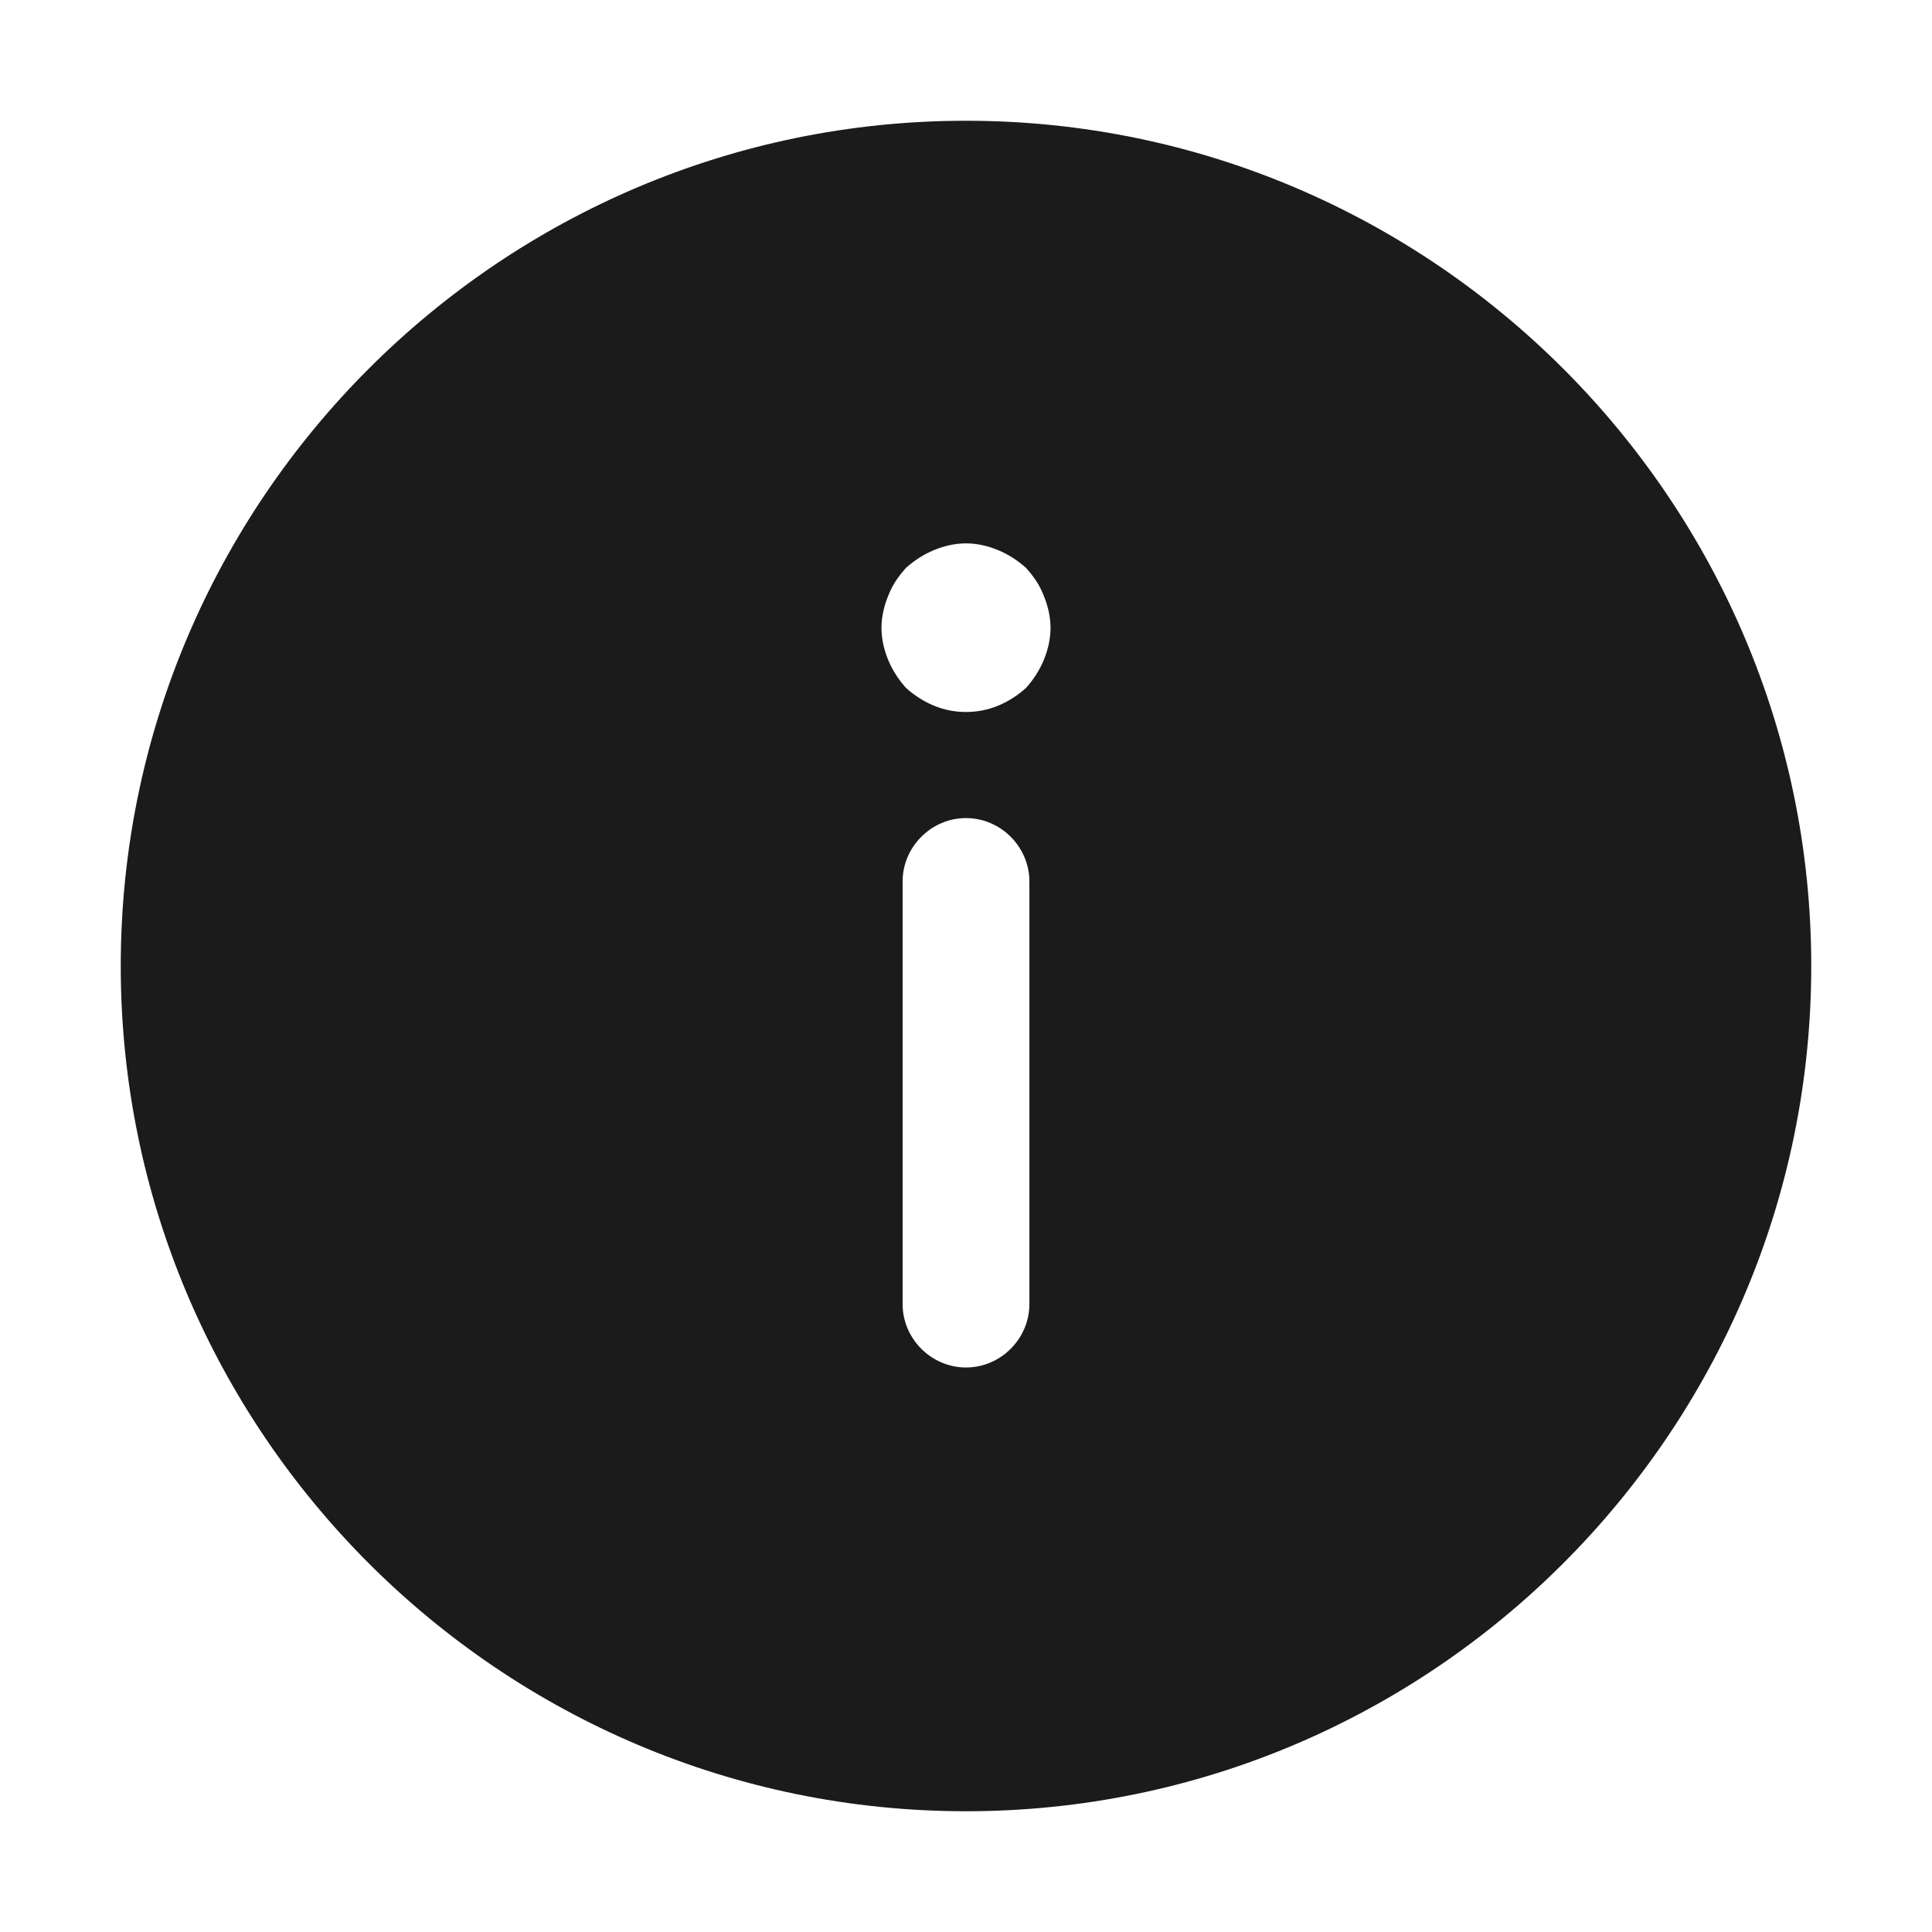 <svg width="16" height="16" viewBox="0 0 16 16" fill="none" xmlns="http://www.w3.org/2000/svg">
<path d="M8 15C4.143 15 1 11.857 1 8C1 4.143 4.143 1 8 1C11.857 1 15 4.143 15 8C15 11.857 11.857 15 8 15ZM7.475 10.8C7.475 11.087 7.713 11.325 8 11.325C8.287 11.325 8.525 11.087 8.525 10.8V7.3C8.525 7.013 8.287 6.775 8 6.775C7.713 6.775 7.475 7.013 7.475 7.3V10.8ZM8.644 4.934C8.609 4.843 8.56 4.773 8.497 4.703C8.427 4.64 8.35 4.591 8.266 4.556C8.182 4.521 8.091 4.5 8 4.5C7.909 4.5 7.818 4.521 7.734 4.556C7.65 4.591 7.573 4.64 7.503 4.703C7.44 4.773 7.391 4.843 7.356 4.934C7.321 5.018 7.3 5.109 7.3 5.2C7.3 5.291 7.321 5.382 7.356 5.466C7.391 5.55 7.44 5.627 7.503 5.697C7.573 5.76 7.65 5.809 7.734 5.844C7.902 5.914 8.098 5.914 8.266 5.844C8.35 5.809 8.427 5.76 8.497 5.697C8.56 5.627 8.609 5.55 8.644 5.466C8.679 5.382 8.7 5.291 8.7 5.2C8.7 5.109 8.679 5.018 8.644 4.934Z" fill="#1B1B1B"/>
</svg>
